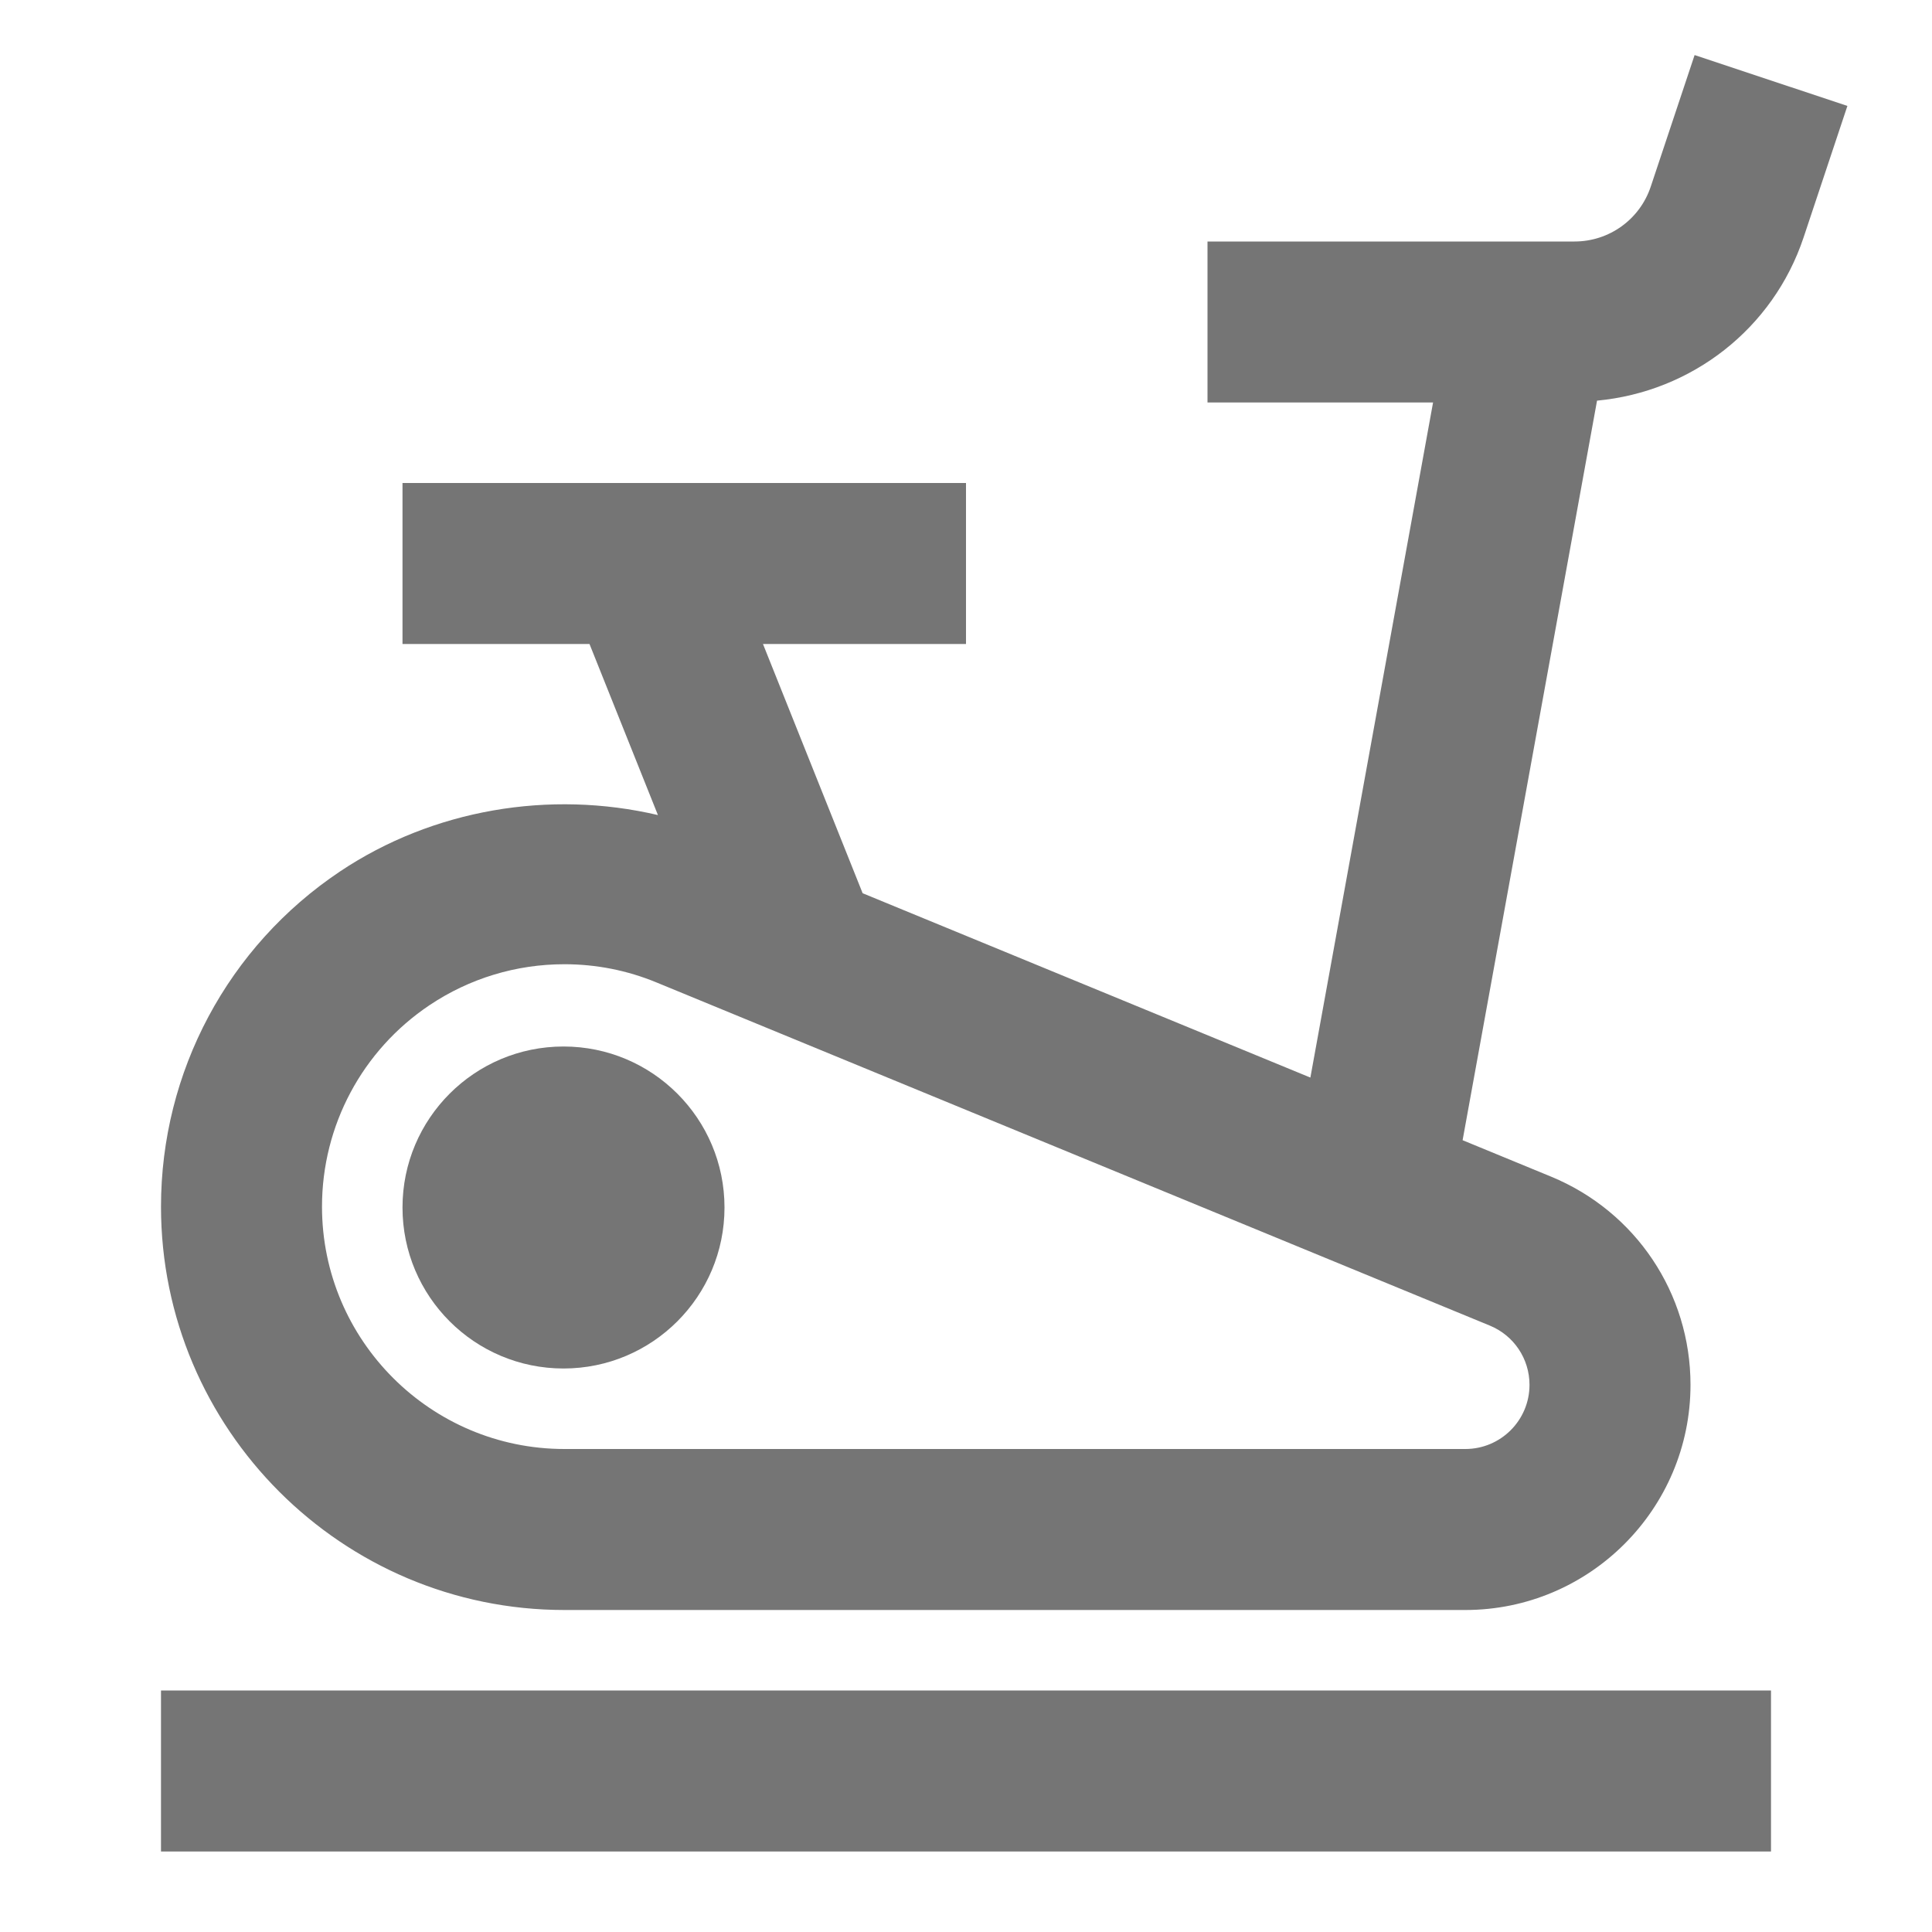 <?xml version="1.0" encoding="iso-8859-1"?>
<!-- Generator: Adobe Illustrator 16.0.0, SVG Export Plug-In . SVG Version: 6.00 Build 0)  -->
<!DOCTYPE svg PUBLIC "-//W3C//DTD SVG 1.1//EN" "http://www.w3.org/Graphics/SVG/1.1/DTD/svg11.dtd">
<svg version="1.1" xmlns="http://www.w3.org/2000/svg" xmlns:xlink="http://www.w3.org/1999/xlink" x="0px" y="0px" width="24px"
	 height="24px" viewBox="0 0 24 24" style="enable-background:new 0 0 24 24;" xml:space="preserve">
<g id="Frame_-_24px">
	<rect x="0" y="0" style="fill:none;" width="24" height="24.001"/>
</g>
<g id="Line_Icons">
	<g>
		<circle style="fill:#757575;" cx="7" cy="15" r="2"/>
		<path style="fill:#757575;" d="M21.051,0.684l-0.544,1.632C20.371,2.726,19.99,3,19.559,3H15v2h2.802l-1.524,8.386l-5.562-2.29
			L9.478,8H12V6H5v2h2.323l0.85,2.125c-1.344-0.315-2.794-0.072-3.95,0.701C2.831,11.758,2,13.314,2,14.989
			C2,17.752,4.248,20,7.011,20h11.192C19.745,20,21,18.745,21,17.203c0-1.137-0.68-2.152-1.731-2.586l-1.1-0.453l1.67-9.187
			c1.175-0.11,2.187-0.892,2.566-2.028l0.544-1.633L21.051,0.684z M19,17.203C19,17.643,18.643,18,18.203,18H7.011
			C5.351,18,4,16.65,4,14.989c0-1.006,0.5-1.942,1.335-2.502c0.497-0.333,1.077-0.509,1.676-0.509c0.395,0,0.781,0.076,1.146,0.227
			l10.35,4.262C18.806,16.59,19,16.879,19,17.203z"/>
		<rect x="2" y="21" style="fill:#757575;" width="20" height="2"/>
	</g>
</g>
</svg>
